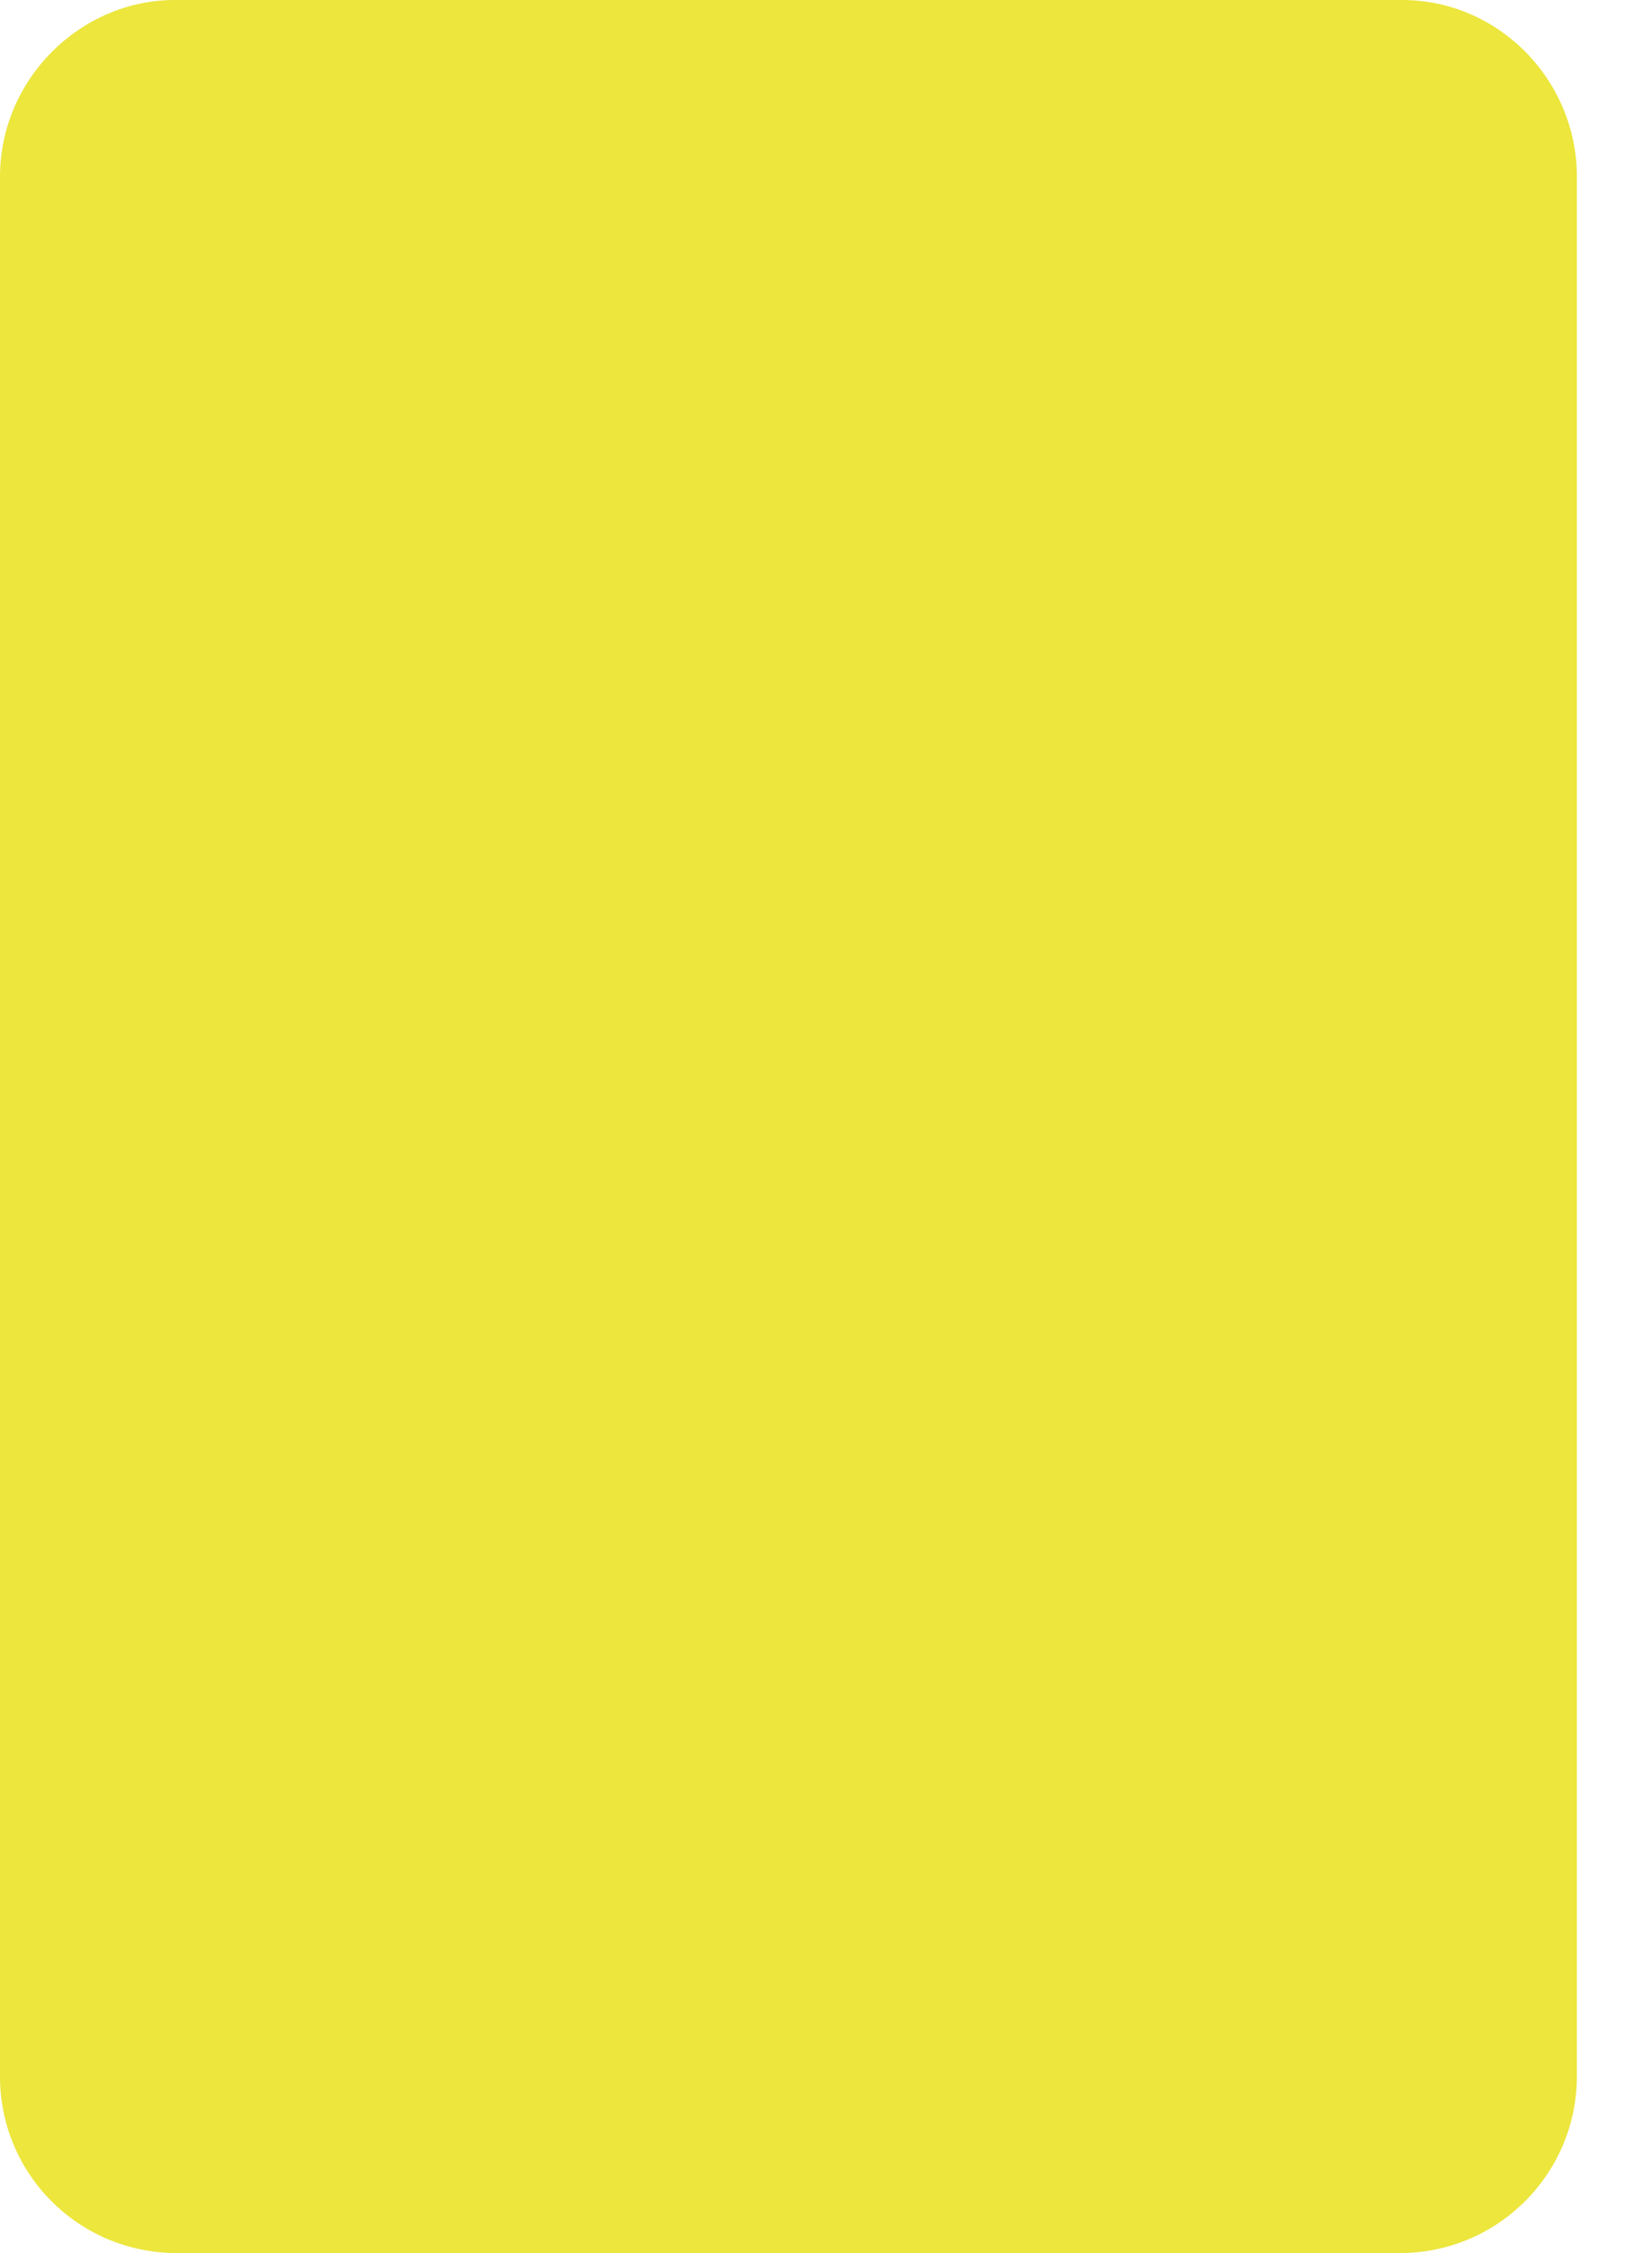 <svg width="11" height="15" viewBox="0 0 11 15" fill="none" xmlns="http://www.w3.org/2000/svg">
<path d="M3.95768e-06 1.177C3.95768e-06 0.526 0.536 0 1.164 0H9.336C9.979 0 10.5 0.534 10.5 1.177V13.822C10.5 14.467 9.981 14.992 9.336 15H1.164C0.854 14.997 0.557 14.872 0.339 14.651C0.121 14.431 -0.001 14.133 3.95768e-06 13.822V1.177Z" fill="#ECE63D"/>
</svg>
